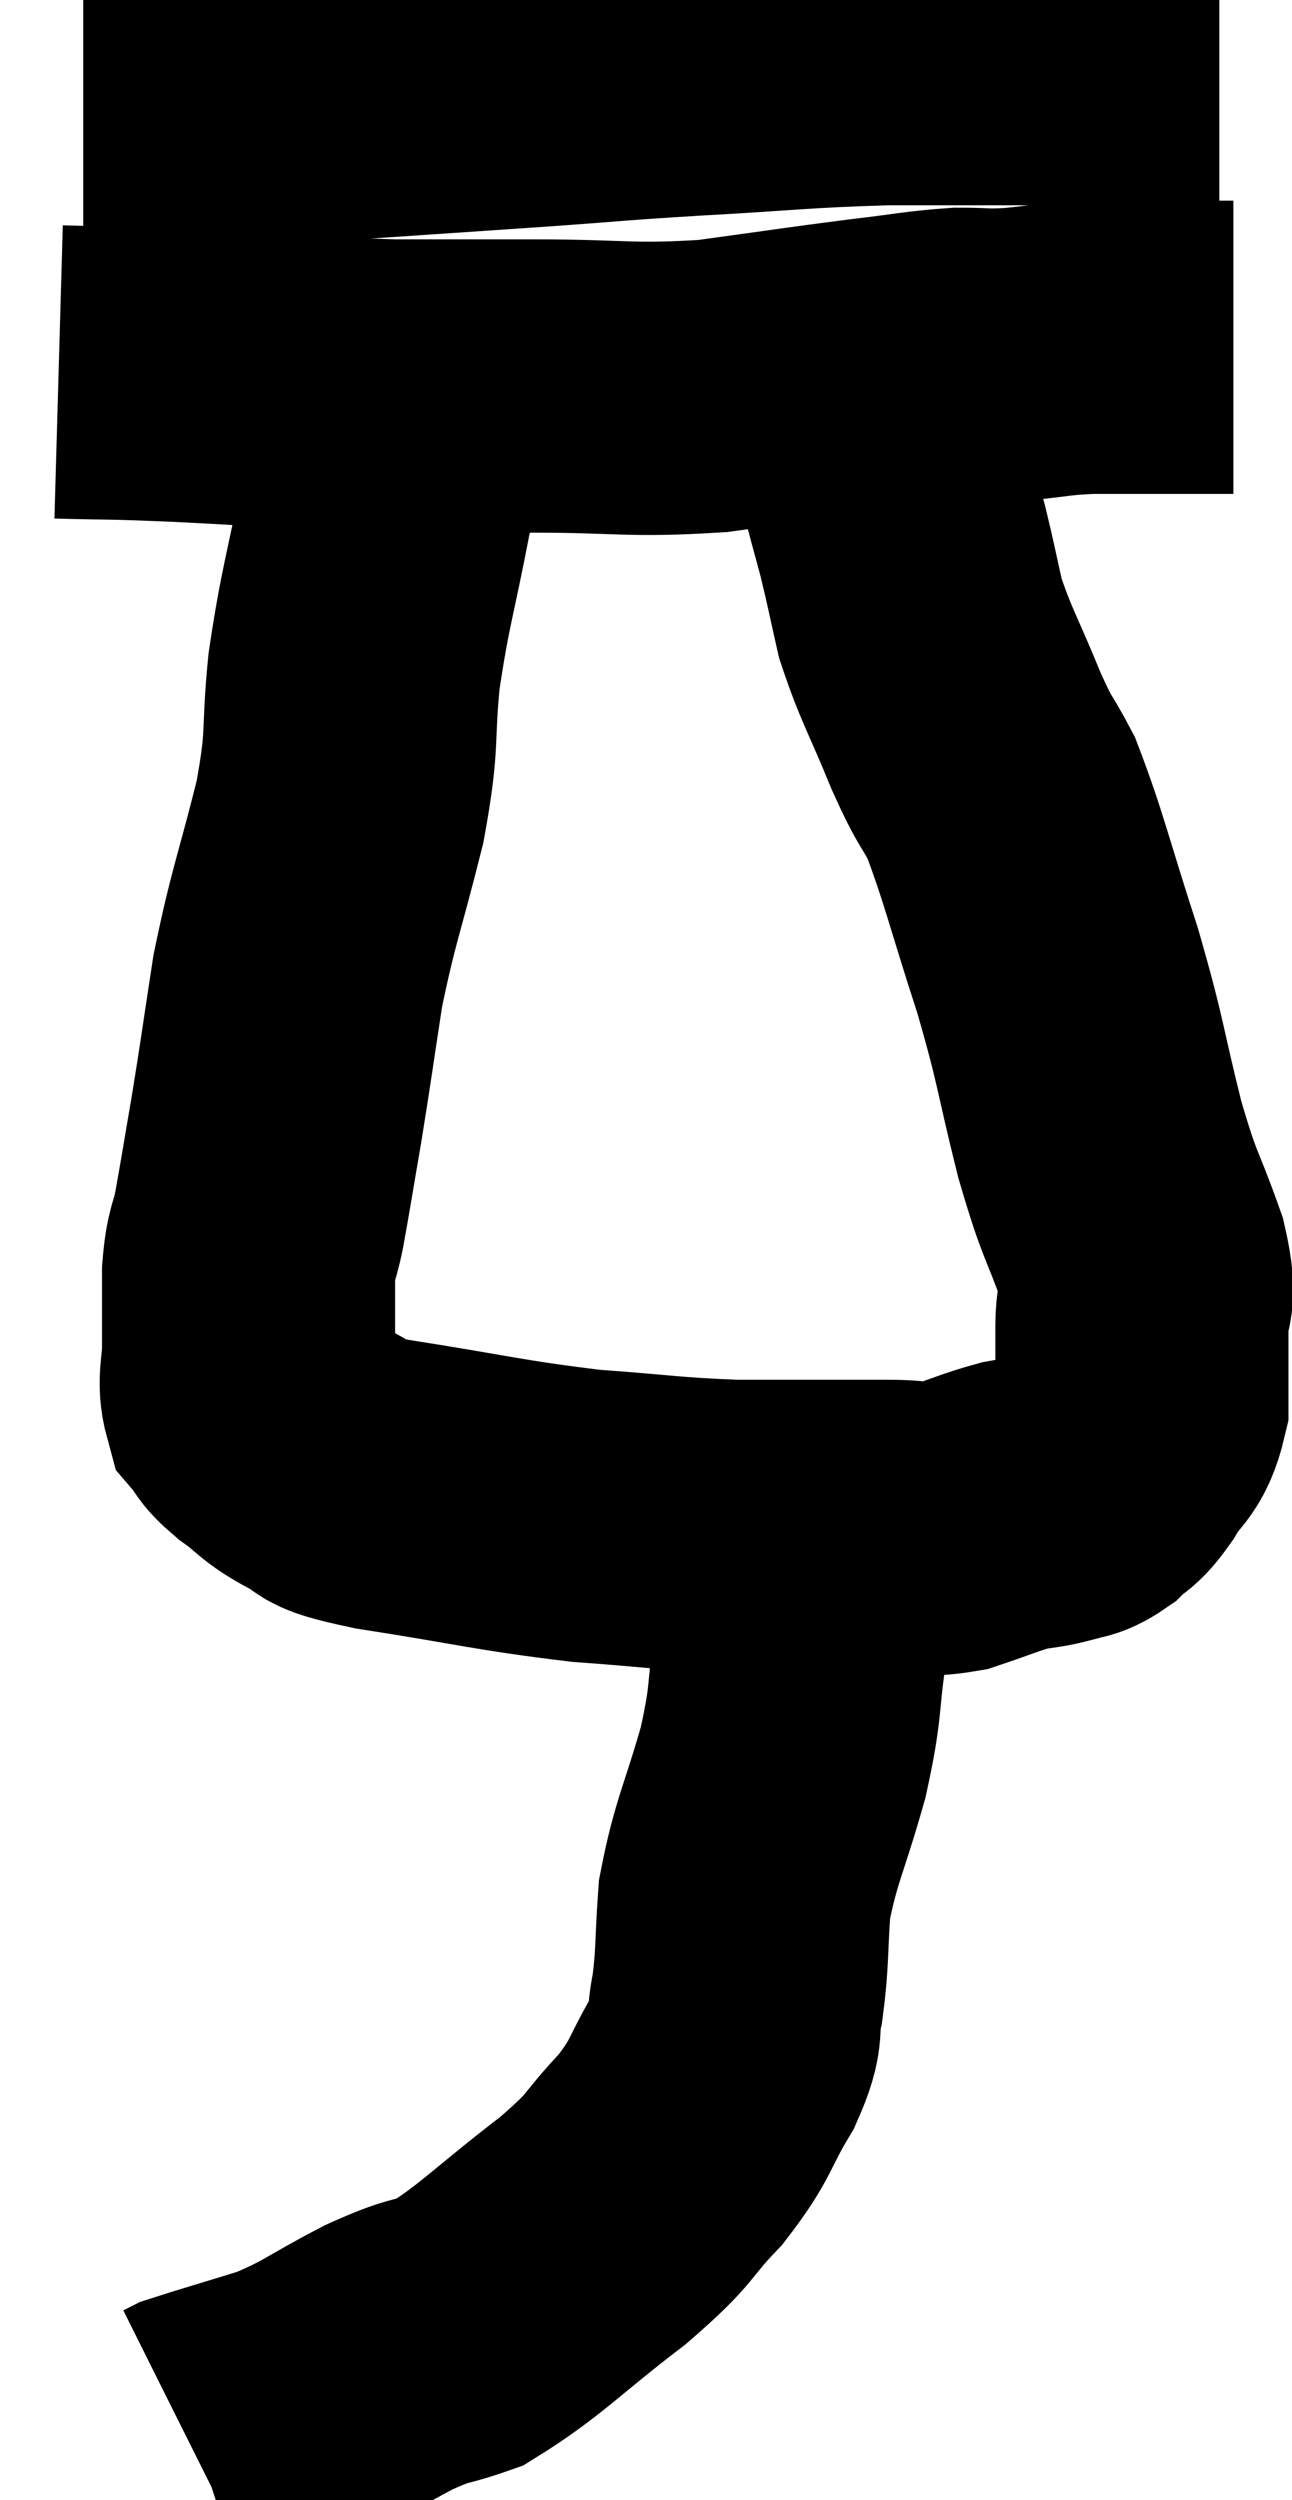 <svg xmlns="http://www.w3.org/2000/svg" viewBox="12.32 3.2 22.04 42.62" width="22.04" height="42.62"><path d="M 13.74 5.16 C 14.13 5.16, 13.905 5.205, 14.52 5.16 C 15.36 5.07, 15.315 5.07, 16.2 4.98 C 17.13 4.89, 16.71 4.905, 18.06 4.8 C 19.83 4.68, 20.085 4.665, 21.6 4.56 C 22.86 4.47, 22.665 4.47, 24.12 4.38 C 25.77 4.29, 25.92 4.245, 27.42 4.2 C 28.77 4.2, 29.07 4.2, 30.12 4.2 C 30.87 4.2, 30.9 4.2, 31.62 4.2 C 32.31 4.2, 32.625 4.2, 33 4.2 C 33.06 4.2, 33.09 4.2, 33.12 4.2 C 33.12 4.2, 33.12 4.2, 33.12 4.2 L 33.12 4.2" fill="none" stroke="black" stroke-width="5"></path><path d="M 13.32 9.54 C 14.37 9.57, 13.995 9.54, 15.42 9.6 C 17.22 9.69, 17.52 9.735, 19.02 9.78 C 20.22 9.78, 20.055 9.78, 21.42 9.78 C 22.95 9.78, 23.055 9.87, 24.48 9.78 C 25.8 9.6, 26.07 9.555, 27.12 9.42 C 27.9 9.33, 28.05 9.285, 28.68 9.24 C 29.16 9.24, 29.085 9.27, 29.64 9.24 C 30.27 9.18, 30.27 9.15, 30.9 9.12 C 31.53 9.12, 31.74 9.12, 32.16 9.12 C 32.37 9.12, 32.28 9.12, 32.58 9.12 C 32.97 9.12, 33.165 9.12, 33.36 9.12 L 33.36 9.12" fill="none" stroke="black" stroke-width="5"></path><path d="M 19.32 10.38 C 19.11 11.1, 19.14 10.755, 18.9 11.82 C 18.63 13.23, 18.555 13.335, 18.36 14.64 C 18.24 15.84, 18.36 15.72, 18.12 17.04 C 17.76 18.48, 17.67 18.615, 17.4 19.92 C 17.22 21.09, 17.205 21.24, 17.04 22.26 C 16.89 23.13, 16.86 23.34, 16.74 24 C 16.65 24.45, 16.605 24.36, 16.56 24.9 C 16.56 25.53, 16.56 25.62, 16.56 26.16 C 16.56 26.61, 16.47 26.73, 16.56 27.06 C 16.74 27.27, 16.62 27.225, 16.92 27.48 C 17.34 27.78, 17.28 27.825, 17.76 28.08 C 18.3 28.29, 17.7 28.26, 18.84 28.5 C 20.58 28.77, 20.82 28.86, 22.32 29.04 C 23.58 29.13, 23.7 29.175, 24.84 29.22 C 25.86 29.22, 26.22 29.22, 26.88 29.22 C 27.18 29.22, 27.06 29.22, 27.48 29.22 C 28.02 29.22, 28.02 29.31, 28.56 29.22 C 29.1 29.04, 29.205 28.98, 29.64 28.86 C 29.97 28.8, 30.015 28.815, 30.3 28.74 C 30.54 28.65, 30.54 28.725, 30.78 28.56 C 31.02 28.32, 31.005 28.44, 31.26 28.08 C 31.53 27.6, 31.665 27.69, 31.8 27.12 C 31.8 26.46, 31.8 26.415, 31.8 25.8 C 31.8 25.23, 31.98 25.455, 31.8 24.66 C 31.44 23.64, 31.44 23.85, 31.08 22.62 C 30.72 21.18, 30.78 21.195, 30.36 19.74 C 29.88 18.27, 29.79 17.82, 29.4 16.8 C 29.1 16.23, 29.145 16.425, 28.8 15.66 C 28.41 14.7, 28.29 14.55, 28.02 13.74 C 27.87 13.08, 27.87 13.035, 27.72 12.42 C 27.57 11.85, 27.555 11.835, 27.42 11.28 C 27.3 10.74, 27.27 10.56, 27.18 10.2 C 27.12 10.02, 27.09 9.93, 27.06 9.84 L 27.06 9.84" fill="none" stroke="black" stroke-width="5"></path><path d="M 25.74 29.4 C 25.89 29.64, 25.98 29.43, 26.04 29.88 C 26.01 30.54, 26.07 30.36, 25.98 31.2 C 25.83 32.22, 25.92 32.145, 25.68 33.24 C 25.35 34.41, 25.215 34.575, 25.02 35.58 C 24.96 36.42, 24.99 36.57, 24.9 37.26 C 24.78 37.8, 24.945 37.695, 24.66 38.34 C 24.21 39.09, 24.315 39.12, 23.76 39.84 C 23.1 40.53, 23.34 40.44, 22.44 41.22 C 21.3 42.09, 21.03 42.42, 20.16 42.96 C 19.56 43.17, 19.695 43.05, 18.96 43.38 C 18.09 43.83, 18.045 43.935, 17.22 44.28 C 16.44 44.52, 16.08 44.625, 15.66 44.76 C 15.6 44.79, 15.57 44.805, 15.54 44.82 L 15.54 44.82" fill="none" stroke="black" stroke-width="5"></path></svg>
